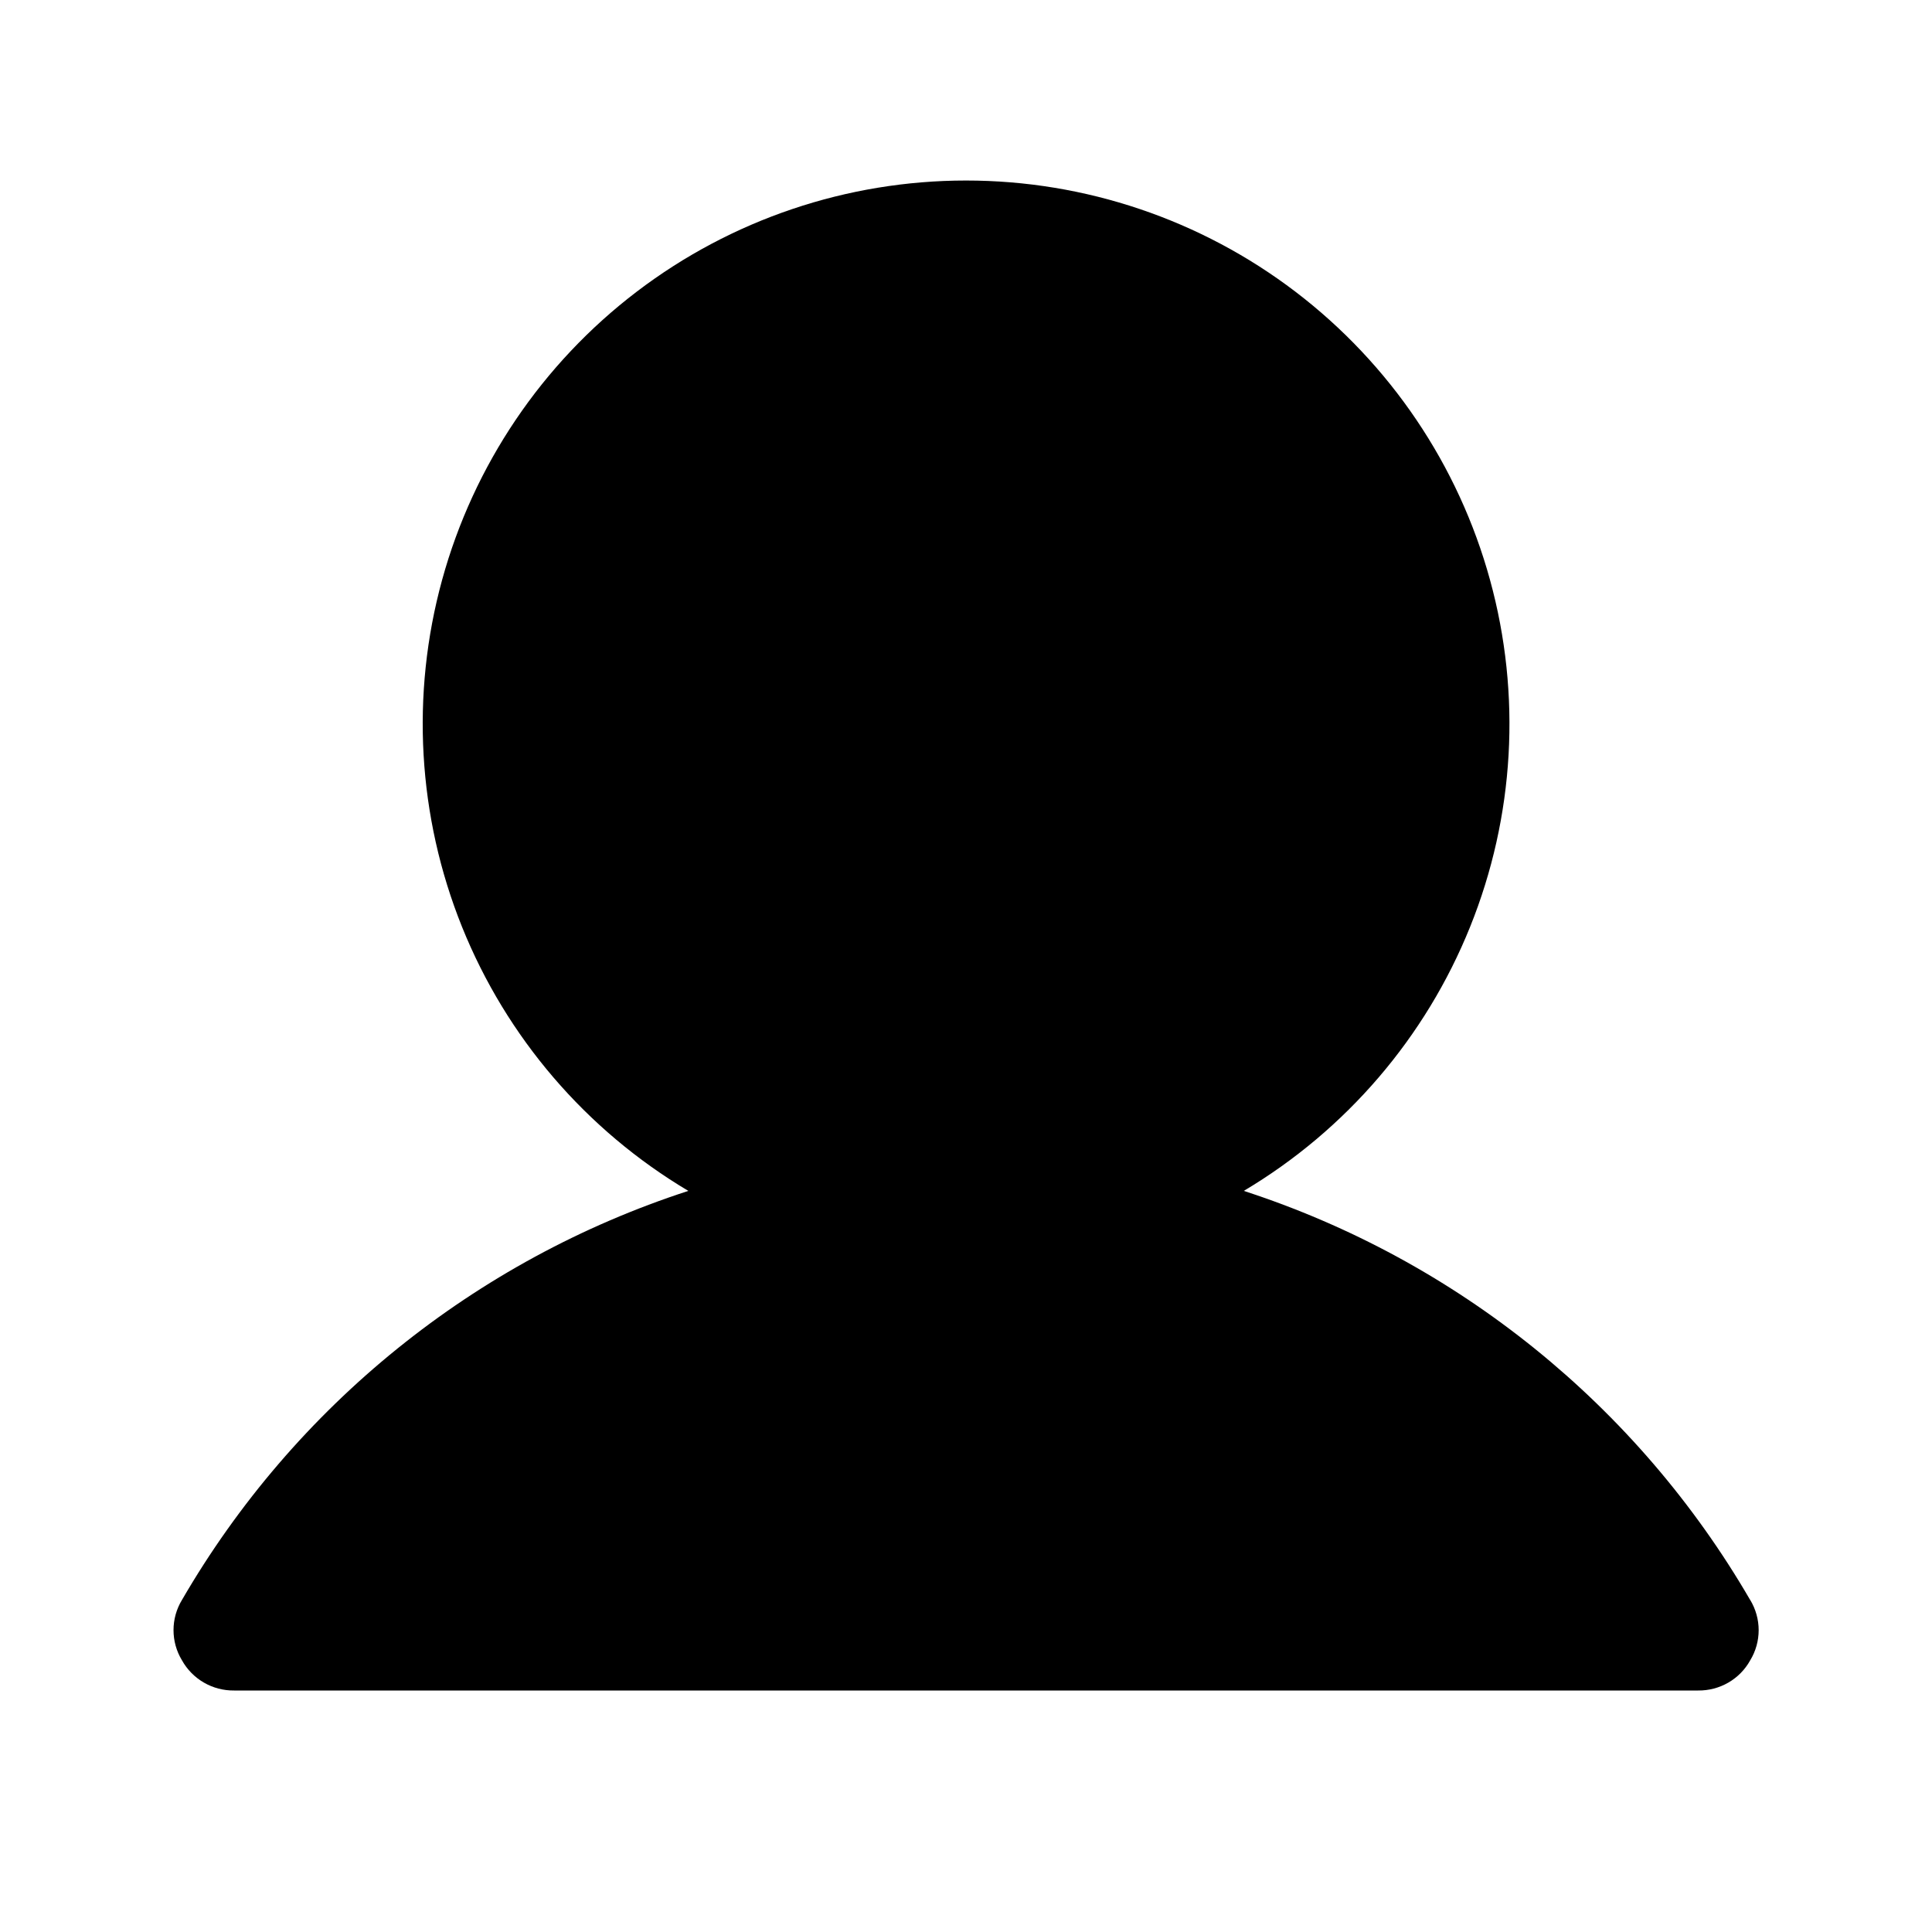<svg fill="none" height="512" viewBox="0 0 32 32" width="512" xmlns="http://www.w3.org/2000/svg"><path d="m28.988 26.5c-1.866-3.214-4.853-5.627-8.387-6.775 1.694-1.008 3.011-2.543 3.748-4.372.737-1.828.853-3.848.33-5.749-.522-1.901-1.655-3.577-3.222-4.772-1.568-1.195-3.485-1.842-5.456-1.842s-3.888.647-5.456 1.842c-1.568 1.195-2.7 2.872-3.222 4.772-.522 1.901-.406 3.921.33 5.749.737 1.829 2.053 3.364 3.748 4.372-3.535 1.148-6.522 3.561-8.387 6.775-.092.151-.14.324-.14.5 0 .176.048.349.14.5.085.153.211.281.363.369s.325.133.5.131h24.25c.175.002.348-.043.5-.131s.277-.215.362-.369c.092-.151.14-.324.14-.5 0-.176-.049-.349-.14-.5z" fill="rgb(0,0,0)"/></svg>